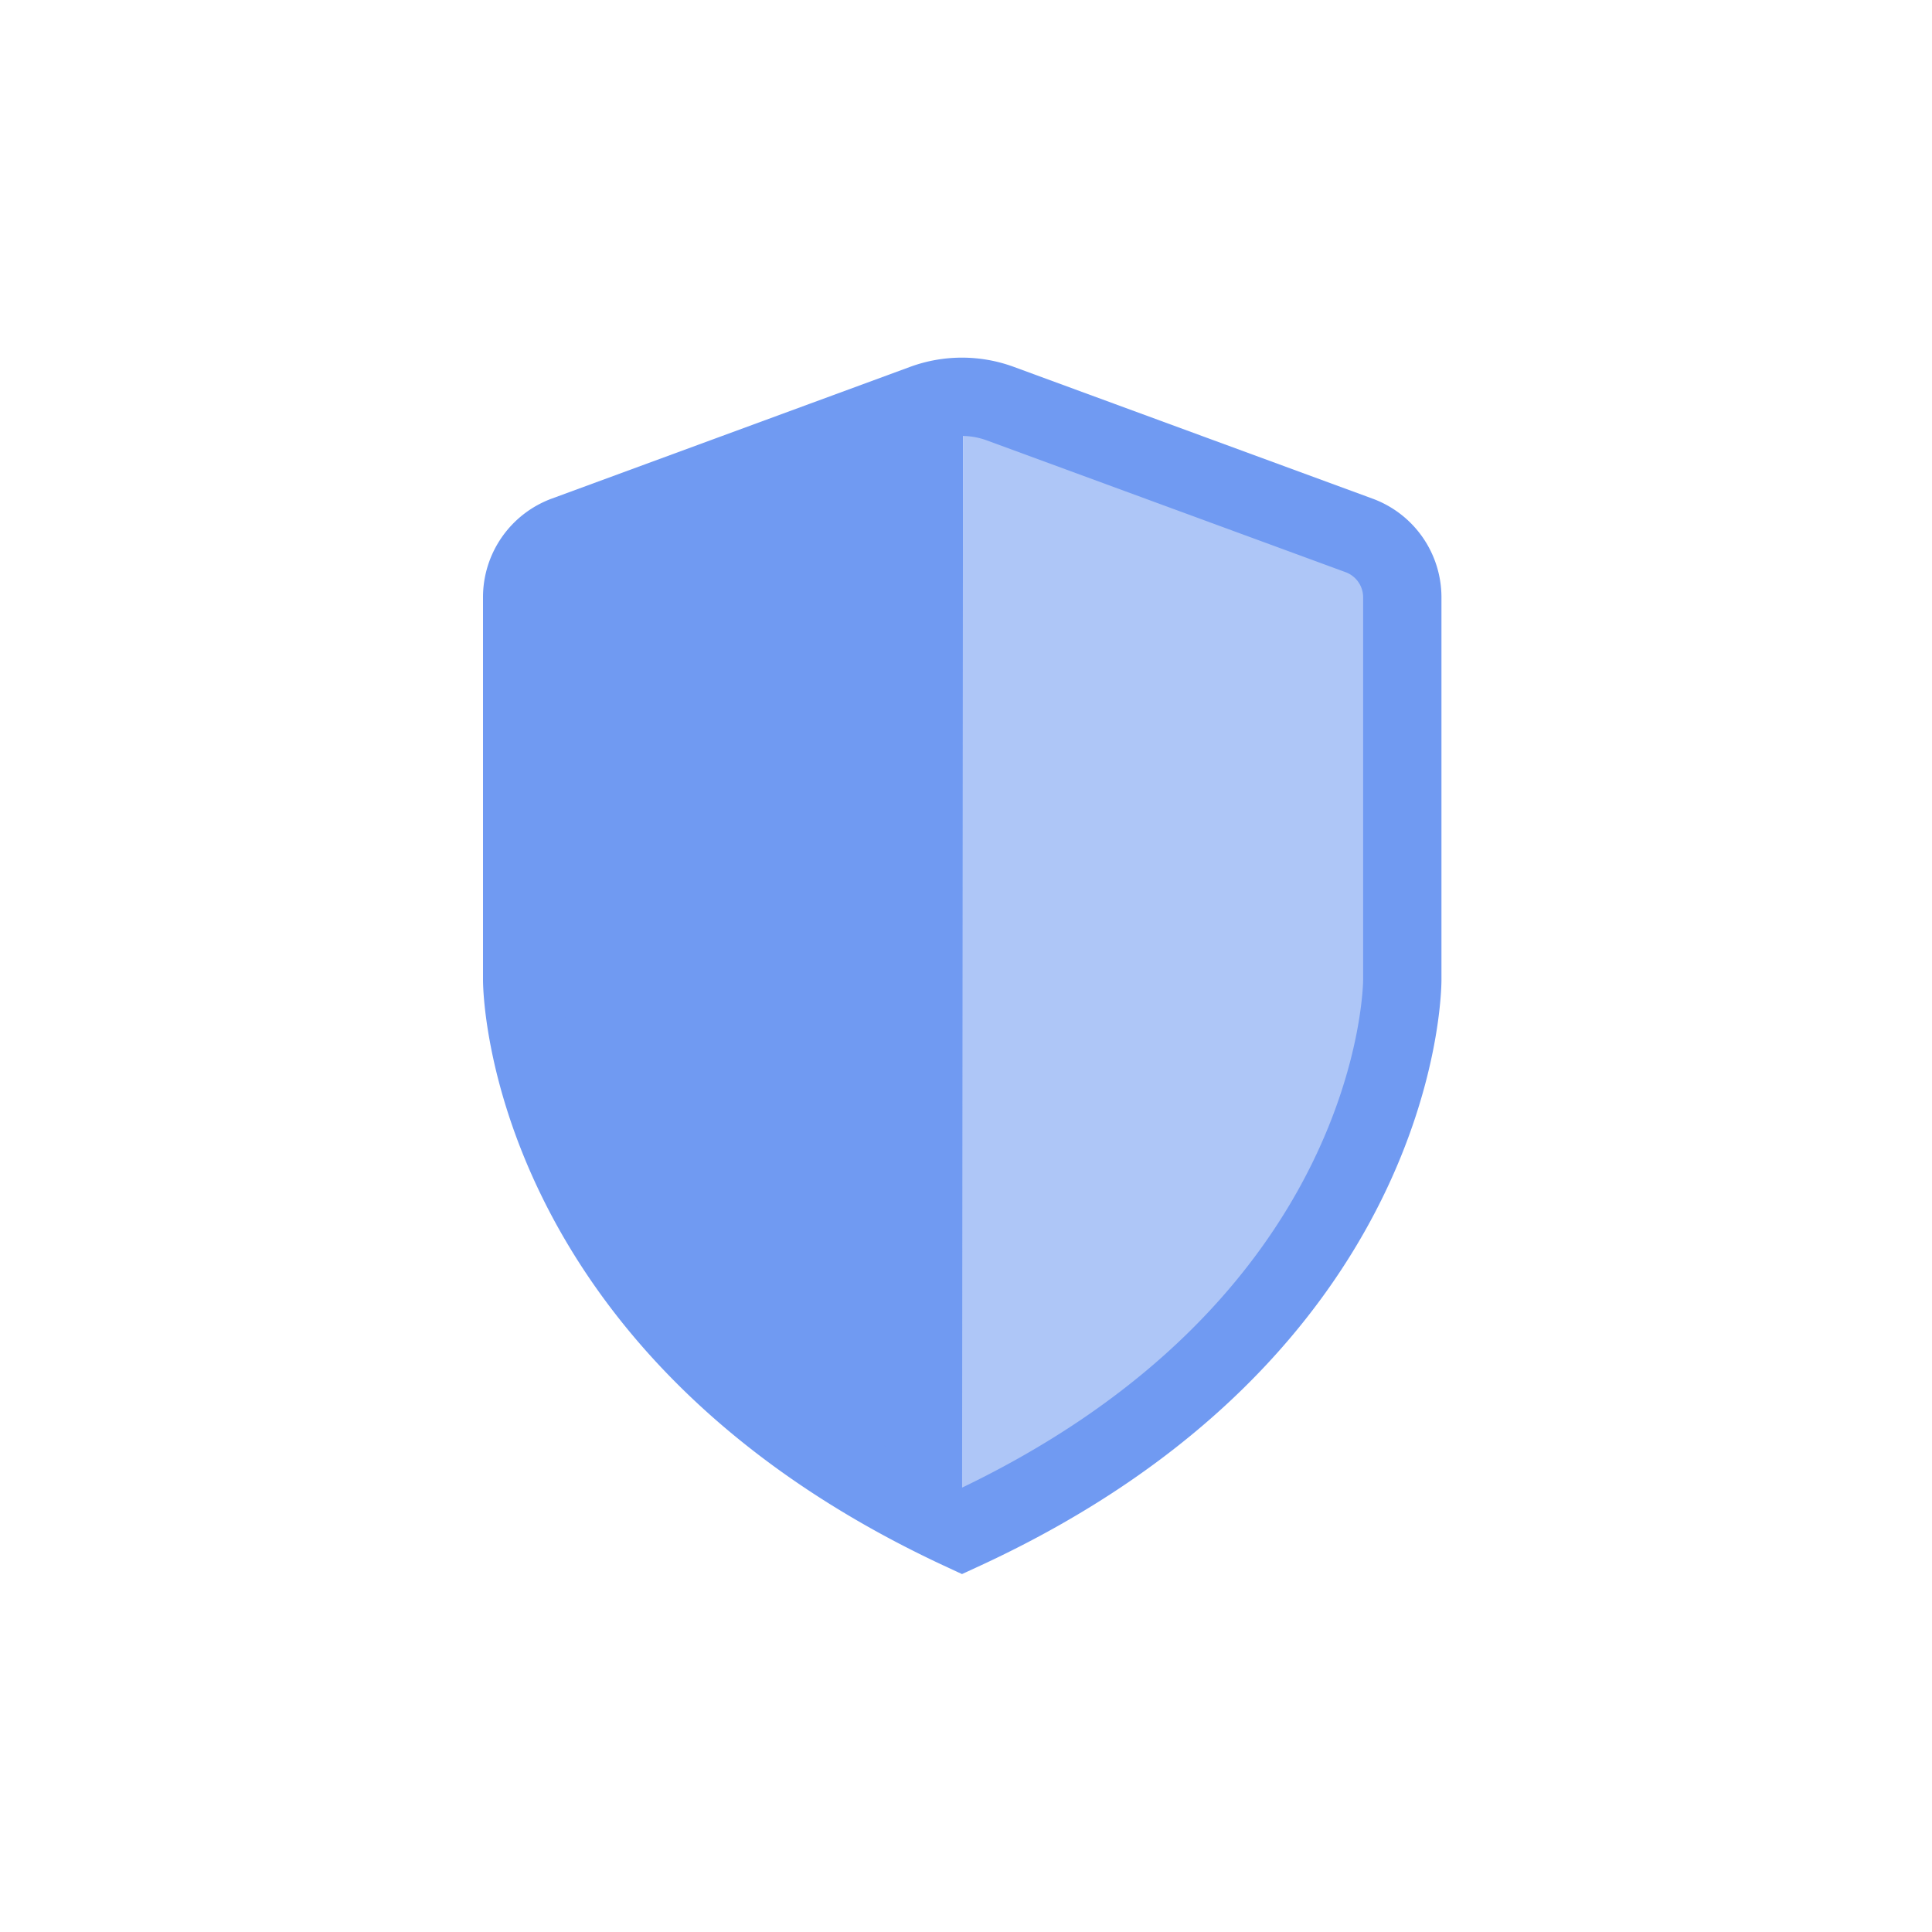 <svg xmlns="http://www.w3.org/2000/svg" xmlns:xlink="http://www.w3.org/1999/xlink" width="74" height="74" viewBox="0 0 74 74"><defs><clipPath id="a"><path d="M0,0H74V74H0Z" transform="translate(-4917 -2322)" fill="#4e4c4c" opacity="0.43" clip-rule="evenodd"/></clipPath></defs><g transform="translate(4917 2322)" clip-path="url(#a)"><g transform="translate(-4.8 78.464)"><path d="M17.632,57.16,2.475,62.717A2.526,2.526,0,0,0,.77,65.092v14.6S.694,93.018,17.632,100.8Z" transform="translate(-4892.945 -2442.624)" fill="#709af2" fill-rule="evenodd"/><path d="M14.128,57.16l15.157,5.557a2.526,2.526,0,0,1,1.655,2.375v14.6S31.015,93.018,14.09,100.8Z" transform="translate(-4889.441 -2442.624)" fill="#aec6f7" fill-rule="evenodd"/><path d="M34.461,65V79.651c0,.24-.076,13.376-16.862,21.106C.826,92.977.75,79.841.75,79.651V65A2.526,2.526,0,0,1,2.4,62.625l13.742-5.052a4.256,4.256,0,0,1,2.905,0l13.755,5.052A2.526,2.526,0,0,1,34.461,65Z" transform="translate(-4892.95 -2442.583)" fill="none" stroke="#709af2" stroke-miterlimit="10" stroke-width="3" fill-rule="evenodd"/></g></g></svg>